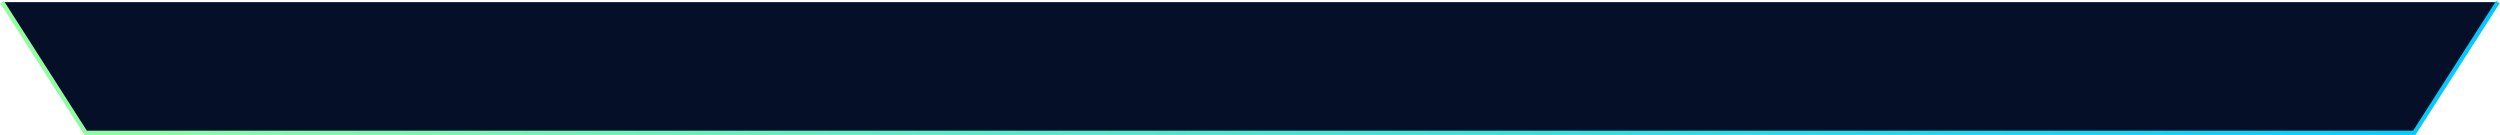 <svg width="1167" height="63" viewBox="0 0 1167 63" fill="none" xmlns="http://www.w3.org/2000/svg">
<path d="M40.5 62H1126.5L1166 1H1L40.5 62Z" fill="#050F27"/>
<path d="M1166 1L1127 62H40L1 1" stroke="url(#paint0_linear_1647_2)" stroke-width="2"/>
<defs>
<linearGradient id="paint0_linear_1647_2" x1="1" y1="31.748" x2="1166" y2="31.748" gradientUnits="userSpaceOnUse">
<stop stop-color="#92FE9D"/>
<stop offset="1" stop-color="#00C9FF"/>
</linearGradient>
</defs>
</svg>
